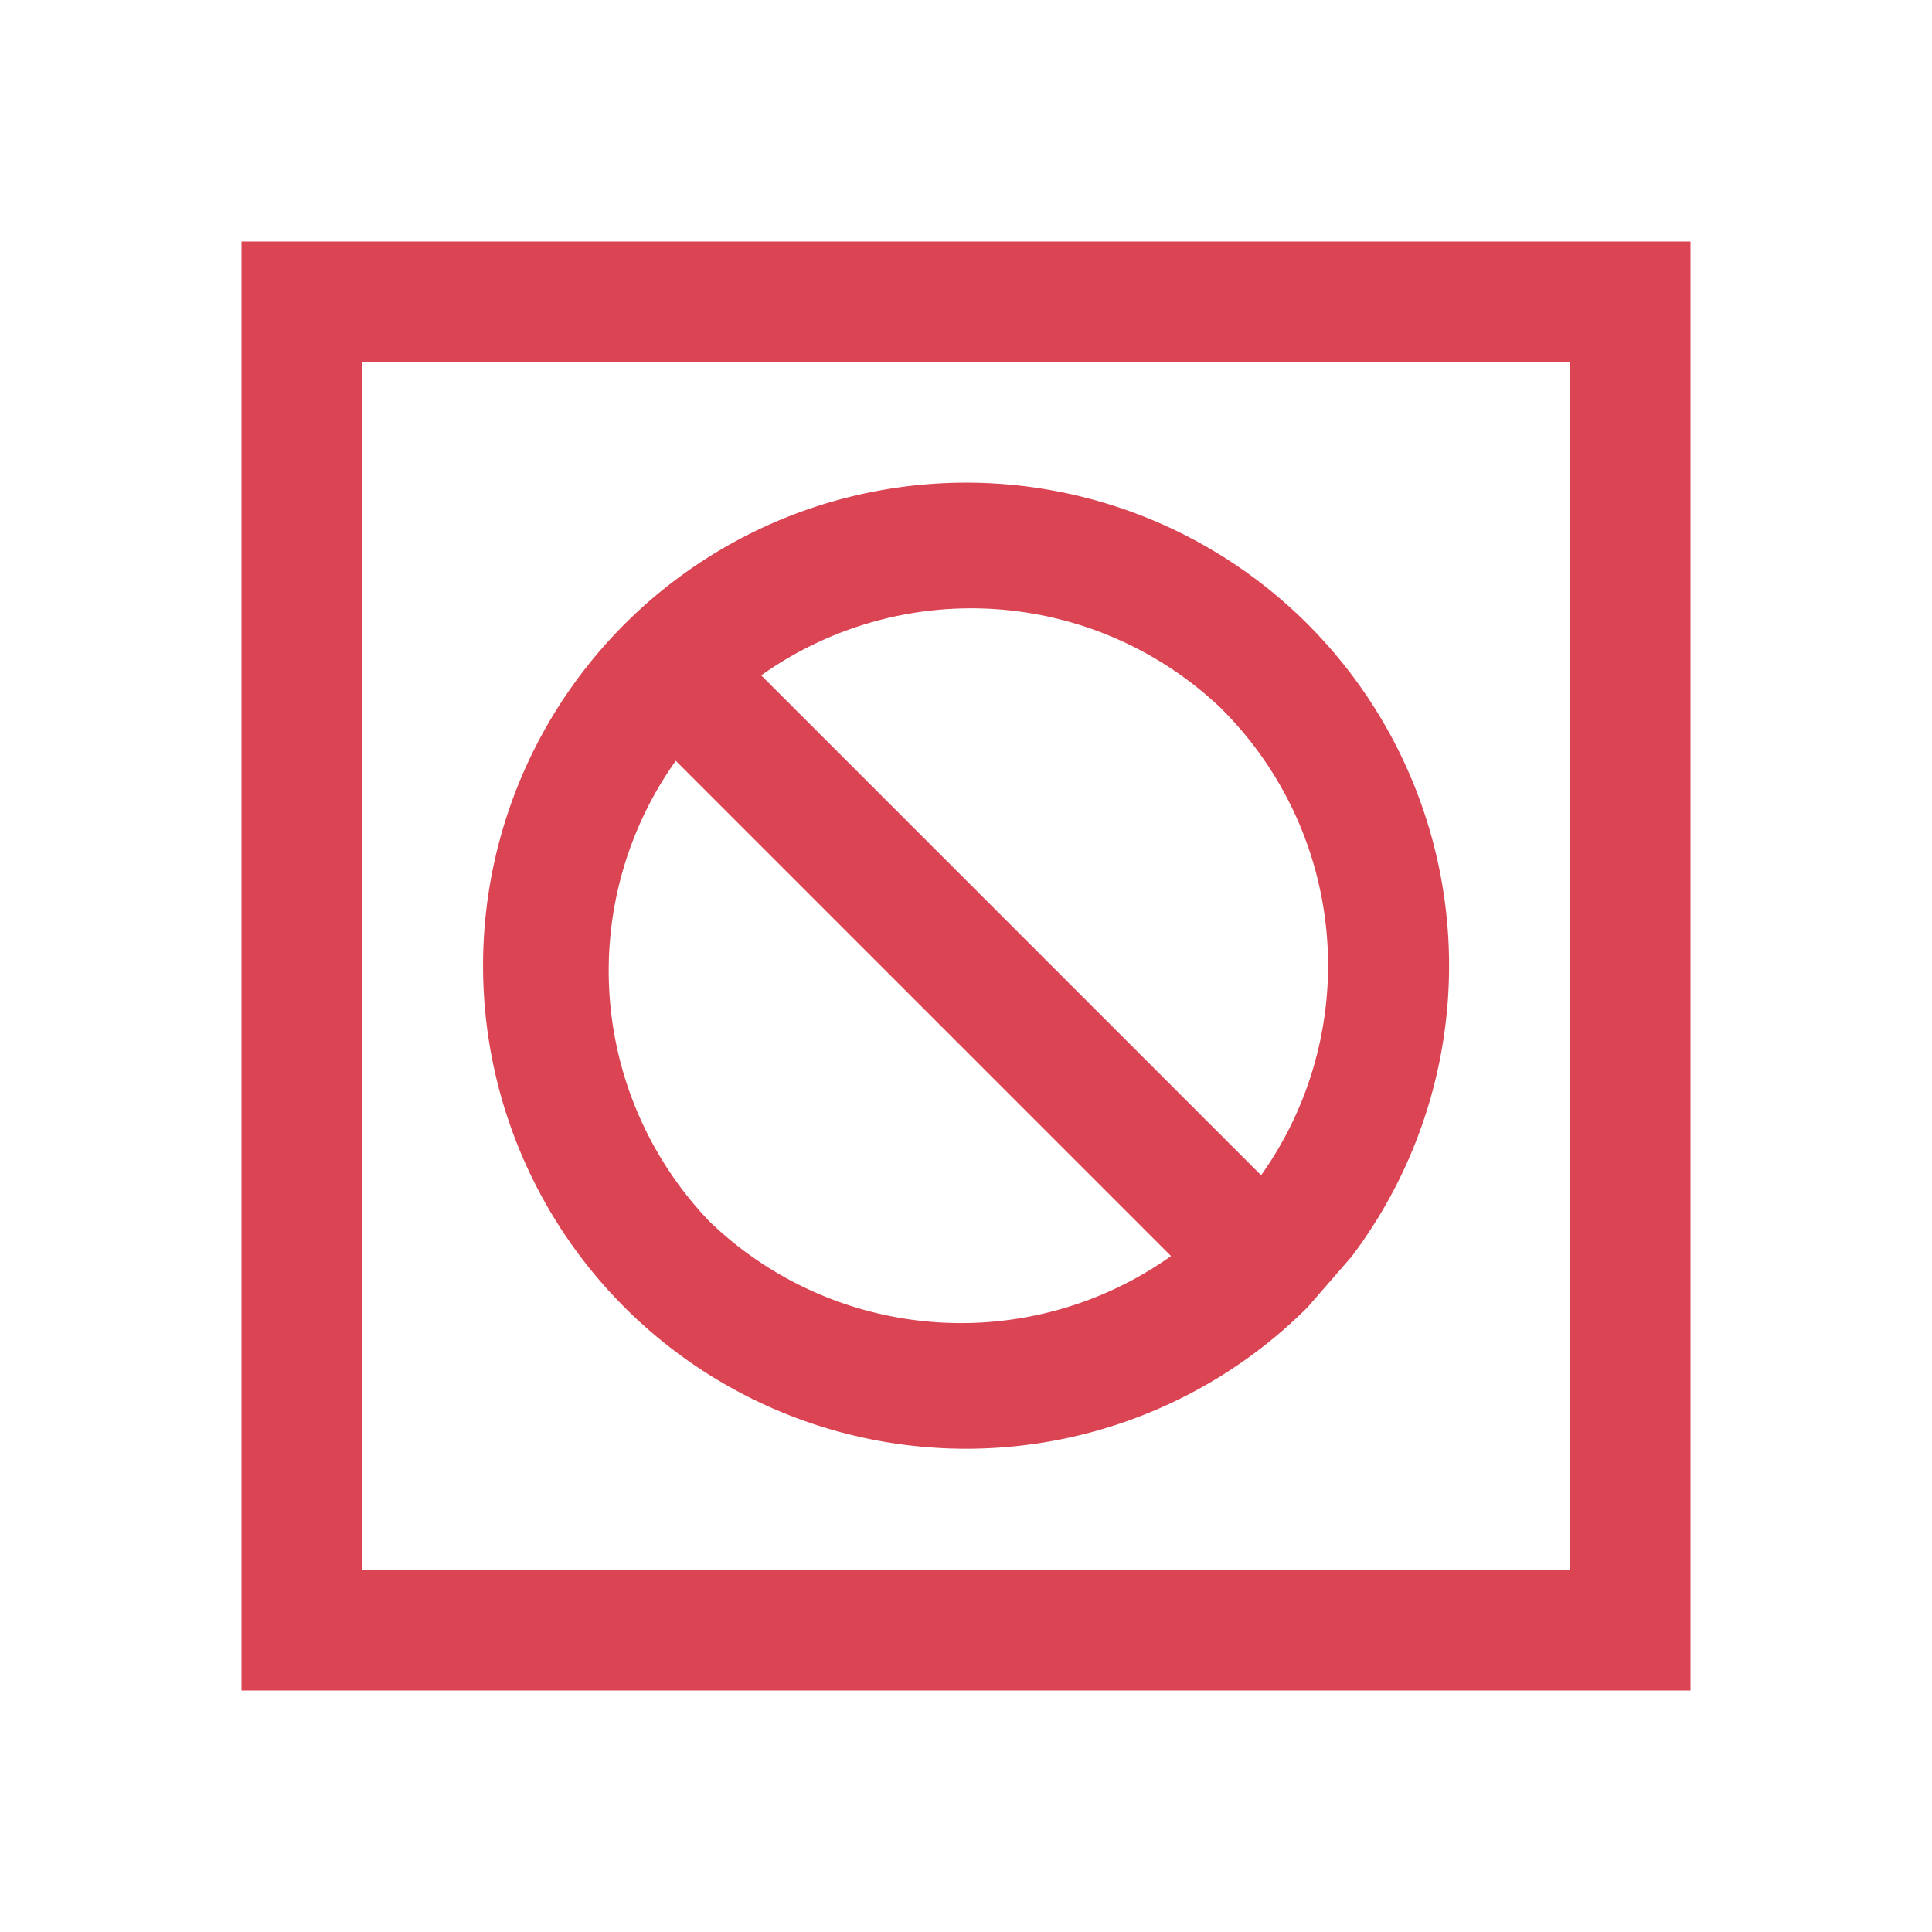 <?xml version="1.0" encoding="UTF-8"?>
<svg version="1.1" viewBox="0 0 16 16" xmlns="http://www.w3.org/2000/svg">
<defs>

</defs>
<g transform="translate(-326 -534.36)">
<path  d="m328 536.36v12h12v-12zm1 1h10v10h-10z" fill="#da4453"/>
<path d="m336.52 539.25a4 4 45 0 0-5.537 0.482 4 4 45 0 0 0.289 5.551 4 4 45 0 0 5.557-0.097l0.365-0.42a4 4 45 0 0-0.674-5.516zm-0.394 0.99a3 3 45 0 1 0.318 3.853l-4.14-4.14a3 3 45 0 1 3.823 0.287zm-4.53 0.42 4.102 4.102a3 3 45 0 1-3.823-0.287 3 3 45 0 1-0.279-3.814z"  fill="#da4453"/>
</g>
</svg>
